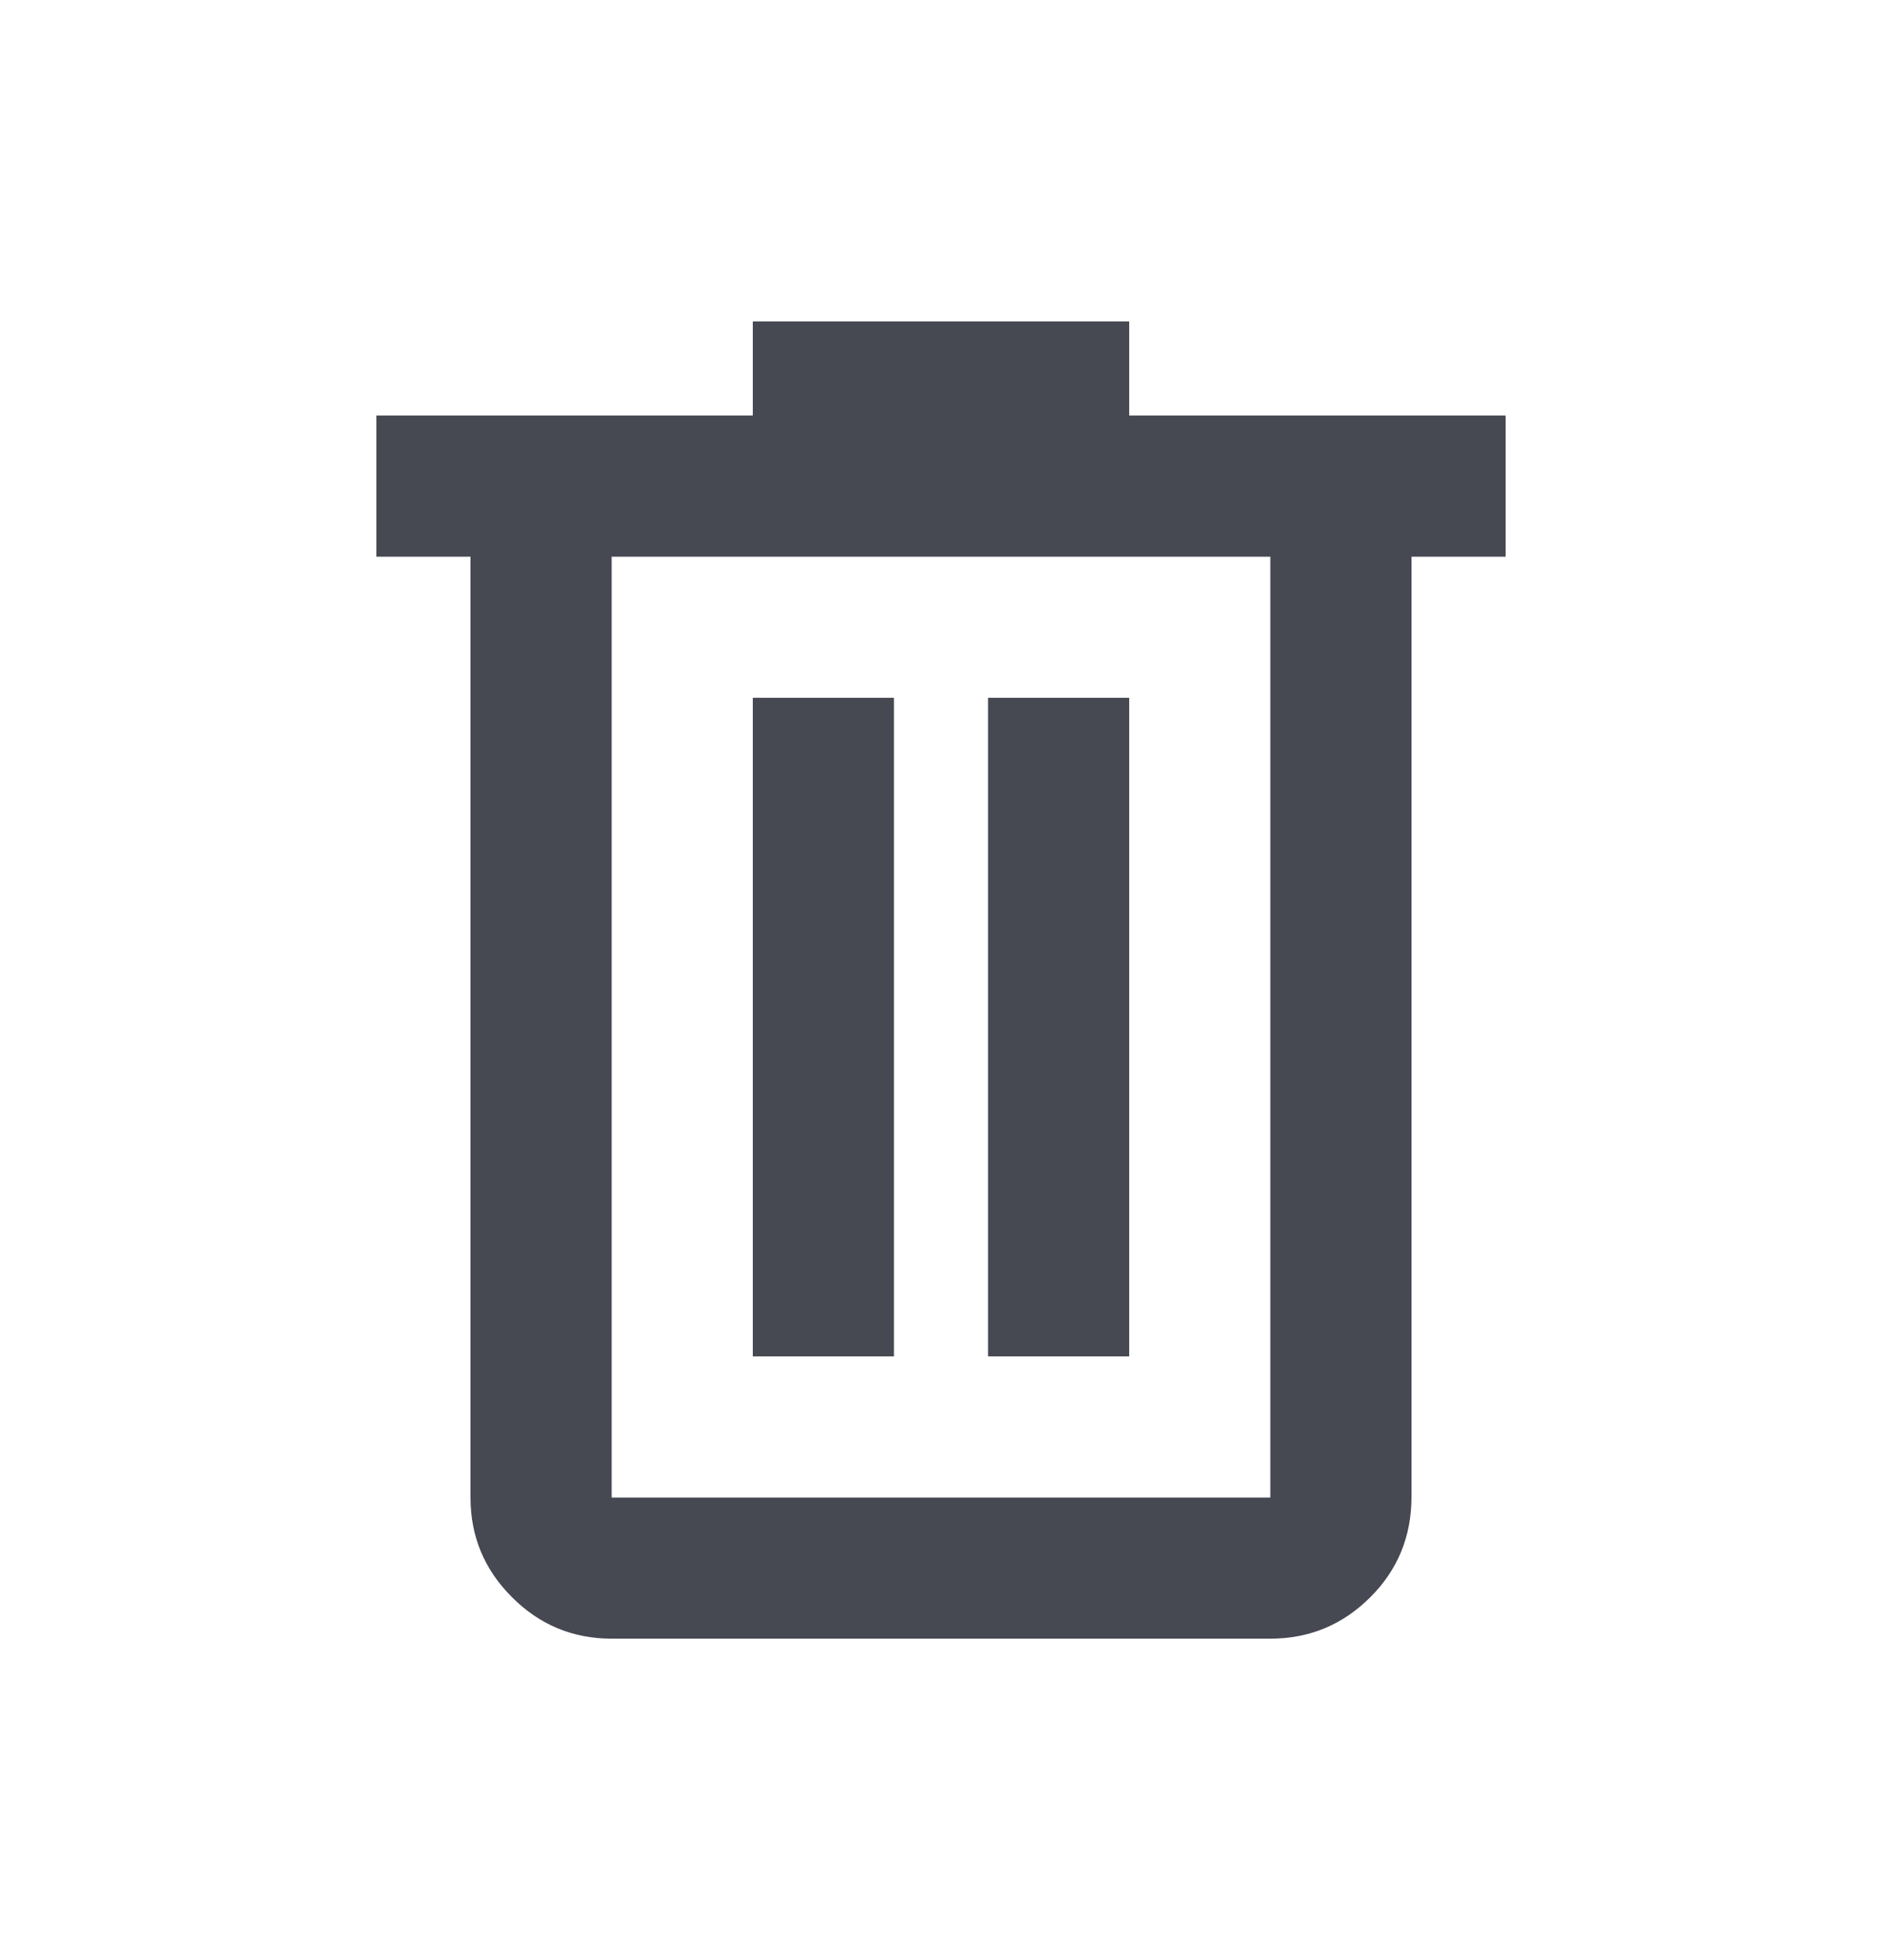 <svg width="24" height="25" viewBox="0 0 24 25" fill="none" xmlns="http://www.w3.org/2000/svg">
<mask id="mask0_1_42341" style="mask-type:alpha" maskUnits="userSpaceOnUse" x="0" y="0" width="24" height="25">
<rect y="0.5" width="24" height="24" fill="#D9D9D9"/>
</mask>
<g mask="url(#mask0_1_42341)">
<path d="M7.8 20.9C7.305 20.9 6.881 20.724 6.529 20.371C6.176 20.019 6 19.595 6 19.1V7.1H4.8V5.3H9.6V4.1H14.4V5.3H19.2V7.1H18V19.089C18 19.596 17.824 20.025 17.471 20.375C17.119 20.725 16.695 20.9 16.2 20.9H7.8ZM16.2 7.1H7.8V19.1H16.2V7.1ZM9.6 17.3H11.4V8.9H9.6V17.3ZM12.6 17.3H14.4V8.9H12.6V17.3Z" fill="#464852"/>
</g>
</svg>
